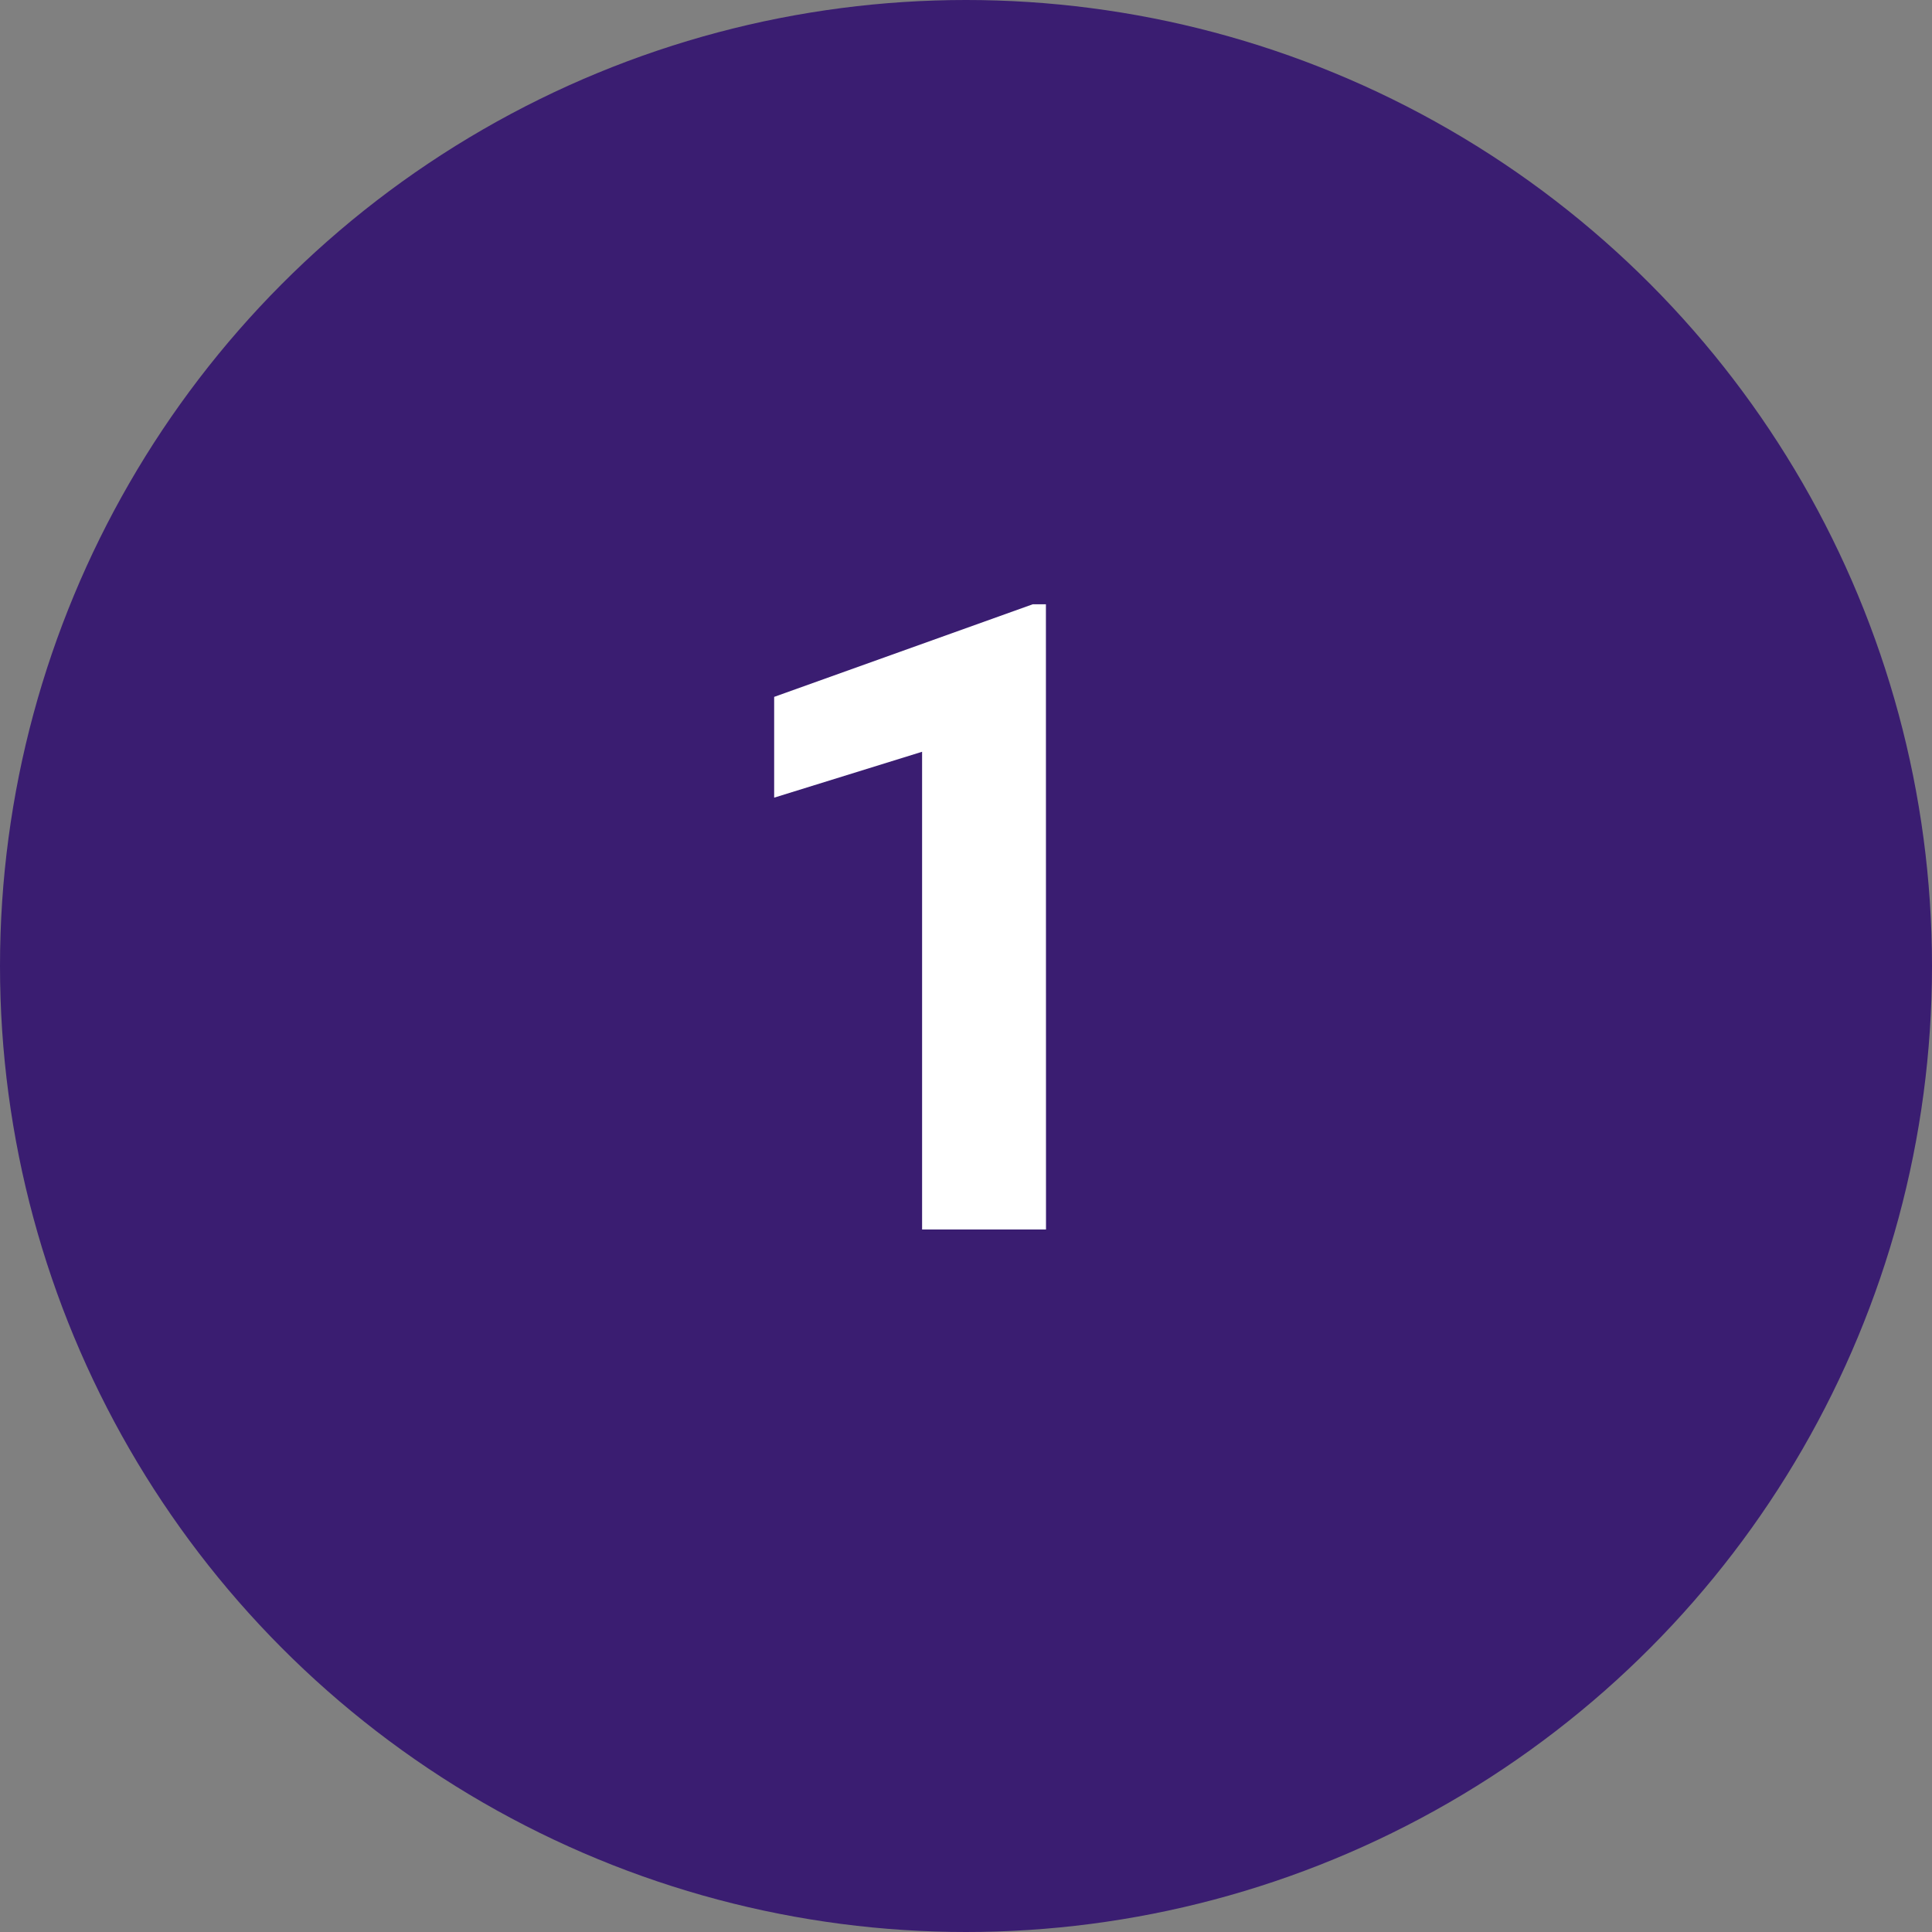 <svg xmlns="http://www.w3.org/2000/svg" width="44" height="44" viewBox="0 0 44 44">
  <rect x="0" y="0" width="44" height="44" fill="#808080" stroke="none"/>
  <g id="n1-1" transform="translate(-641 -1691)">
    <circle id="Elipse_11735" data-name="Elipse 11735" cx="22" cy="22" r="22" transform="translate(641 1691)" fill="#3a1d71"/>
    <path id="Trazado_886789" data-name="Trazado 886789" d="M7.822,0H5V-10.879L1.631-9.834v-2.295L7.52-14.238h.3Z" transform="translate(657 1719)" fill="#fff"/>
  </g>
</svg>
